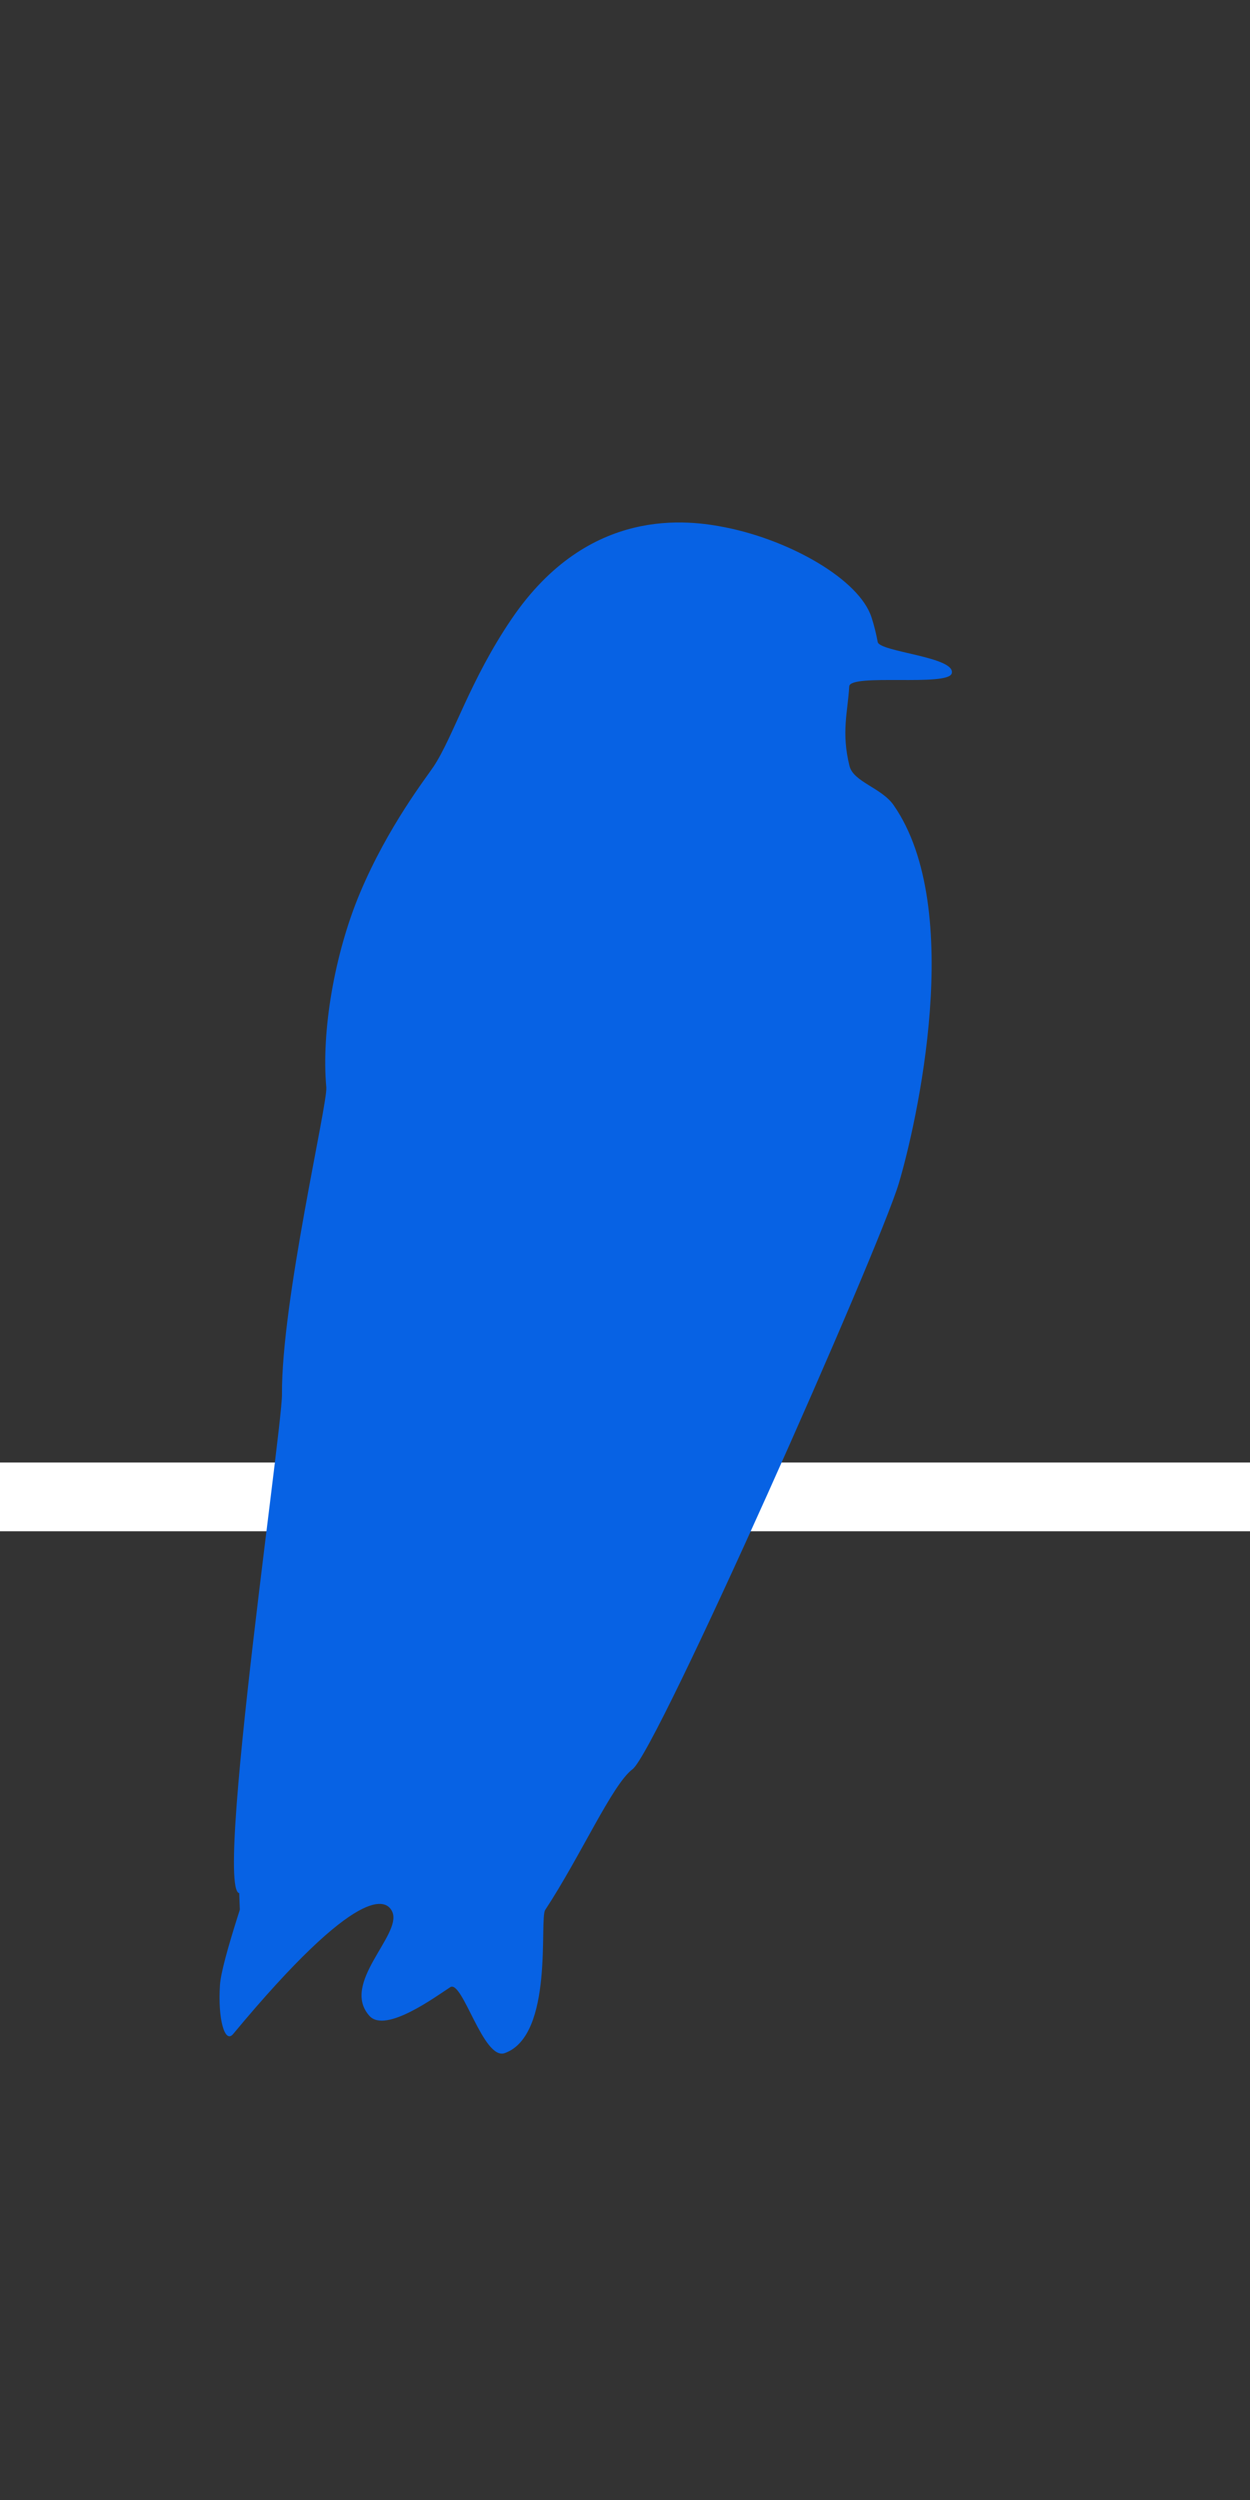 <?xml version="1.0" encoding="UTF-8" standalone="no"?>
<!DOCTYPE svg PUBLIC "-//W3C//DTD SVG 1.1//EN" "http://www.w3.org/Graphics/SVG/1.1/DTD/svg11.dtd">
<svg width="100%" height="100%" viewBox="0 0 400 800" version="1.1" xmlns="http://www.w3.org/2000/svg" xmlns:xlink="http://www.w3.org/1999/xlink" xml:space="preserve" xmlns:serif="http://www.serif.com/" style="fill-rule:evenodd;clip-rule:evenodd;stroke-linejoin:round;stroke-miterlimit:1.414;">
    <rect x="0" y="0" width="400" height="800" fill="#333333" stroke="none"/>
    <g>
        <rect id="wire" x="0" y="468" width="408" height="22" style="fill:white;"/>
        <g transform="matrix(0.731,0,0,0.731,57.635,137.798)">
            <path d="M111,147C119.668,133.852 126.879,109.242 145.157,82.374C178.94,32.713 222.671,39.097 239.171,42.45C267.331,48.171 297.288,65.198 302.663,81.726C303.79,85.193 304.687,88.8 305.376,92.527C306.184,96.899 339.676,99.049 337.794,106.25C336.245,112.183 293.245,106.207 292.914,111.969C292.262,123.299 289.375,131.991 293.027,146.799C294.757,153.813 307.048,156.353 312.323,163.925C343.994,209.394 322.16,304.185 314.643,329.429C306.001,358.456 208.735,577.986 198.03,585.999C189.193,592.613 175.449,623.816 159.817,647.589C157.144,651.655 163.772,702.501 142.111,710.257C132.73,713.617 123.595,677.98 118.257,681.399C112.35,685.181 89.964,701.849 82.88,693.955C70.161,679.783 96.864,658.711 92.995,648.685C90.661,642.637 78.522,635.302 23.216,701.905C19.52,706.355 16.446,695.132 17.451,680.407C18.171,669.856 29.702,636.643 39.488,606.983C48.072,580.966 55.068,557.593 55.554,555.858C72.245,496.172 78.213,463.631 66.392,435.118C66.221,434.706 59.39,466.228 57.269,507.898C56.635,520.336 56.511,552.082 55.554,555.858C51.252,572.818 35.173,623.767 30.503,634.065C8.883,681.743 44.713,438.611 44.592,421.903C44.298,381.271 64.648,294.656 64,287.5C61.79,263.082 67.517,229.171 78.709,202.474C90.954,173.267 107.974,151.591 111,147Z" style="fill:rgb(7,98,228);"/>
        </g>
        <g transform="matrix(1.506,0,0,1.77,10.391,-452.514)">
            <path d="M52.5,562C53.493,562 56.454,536.577 60.411,518.919C63.559,504.868 67.872,497.552 68.478,498.777C69.416,500.673 73.585,514.652 71.91,531.331C69.602,554.311 61,582.044 61,587C61,600.798 57.191,612 52.5,612C49.507,612 45.902,610.333 44.387,603.449C43.91,601.281 44.03,598.055 43.799,595.496C43.613,593.444 44,589.223 44,587C44,573.202 47.809,562 52.5,562Z" style="fill:rgb(7,98,228);"/>
        </g>
    </g>
</svg>
